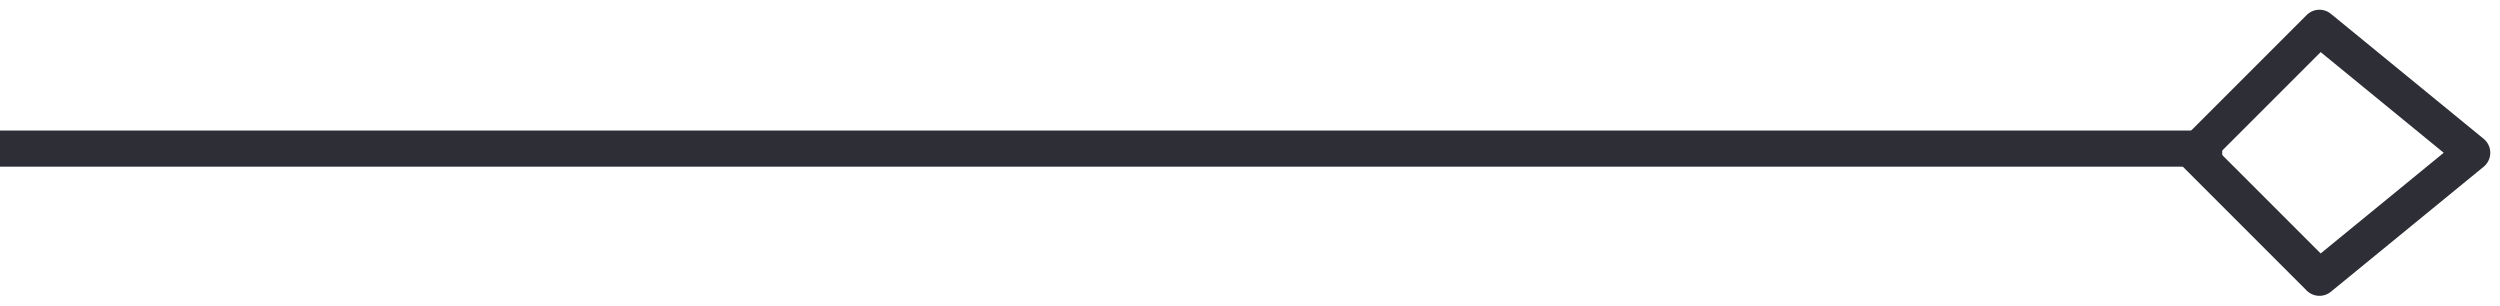 <svg width="90" height="11" viewBox="0 0 90 11" fill="none" xmlns="http://www.w3.org/2000/svg">
<line y1="5.35" x2="80" y2="5.35" stroke="#2D2E36" stroke-width="1.3" stroke-linejoin="round"/>
<path d="M83.5 1L79 5.5L83.5 10L89 5.5L83.5 1Z" stroke="#2D2E36" stroke-width="1.3" stroke-linejoin="round"/>
</svg>
